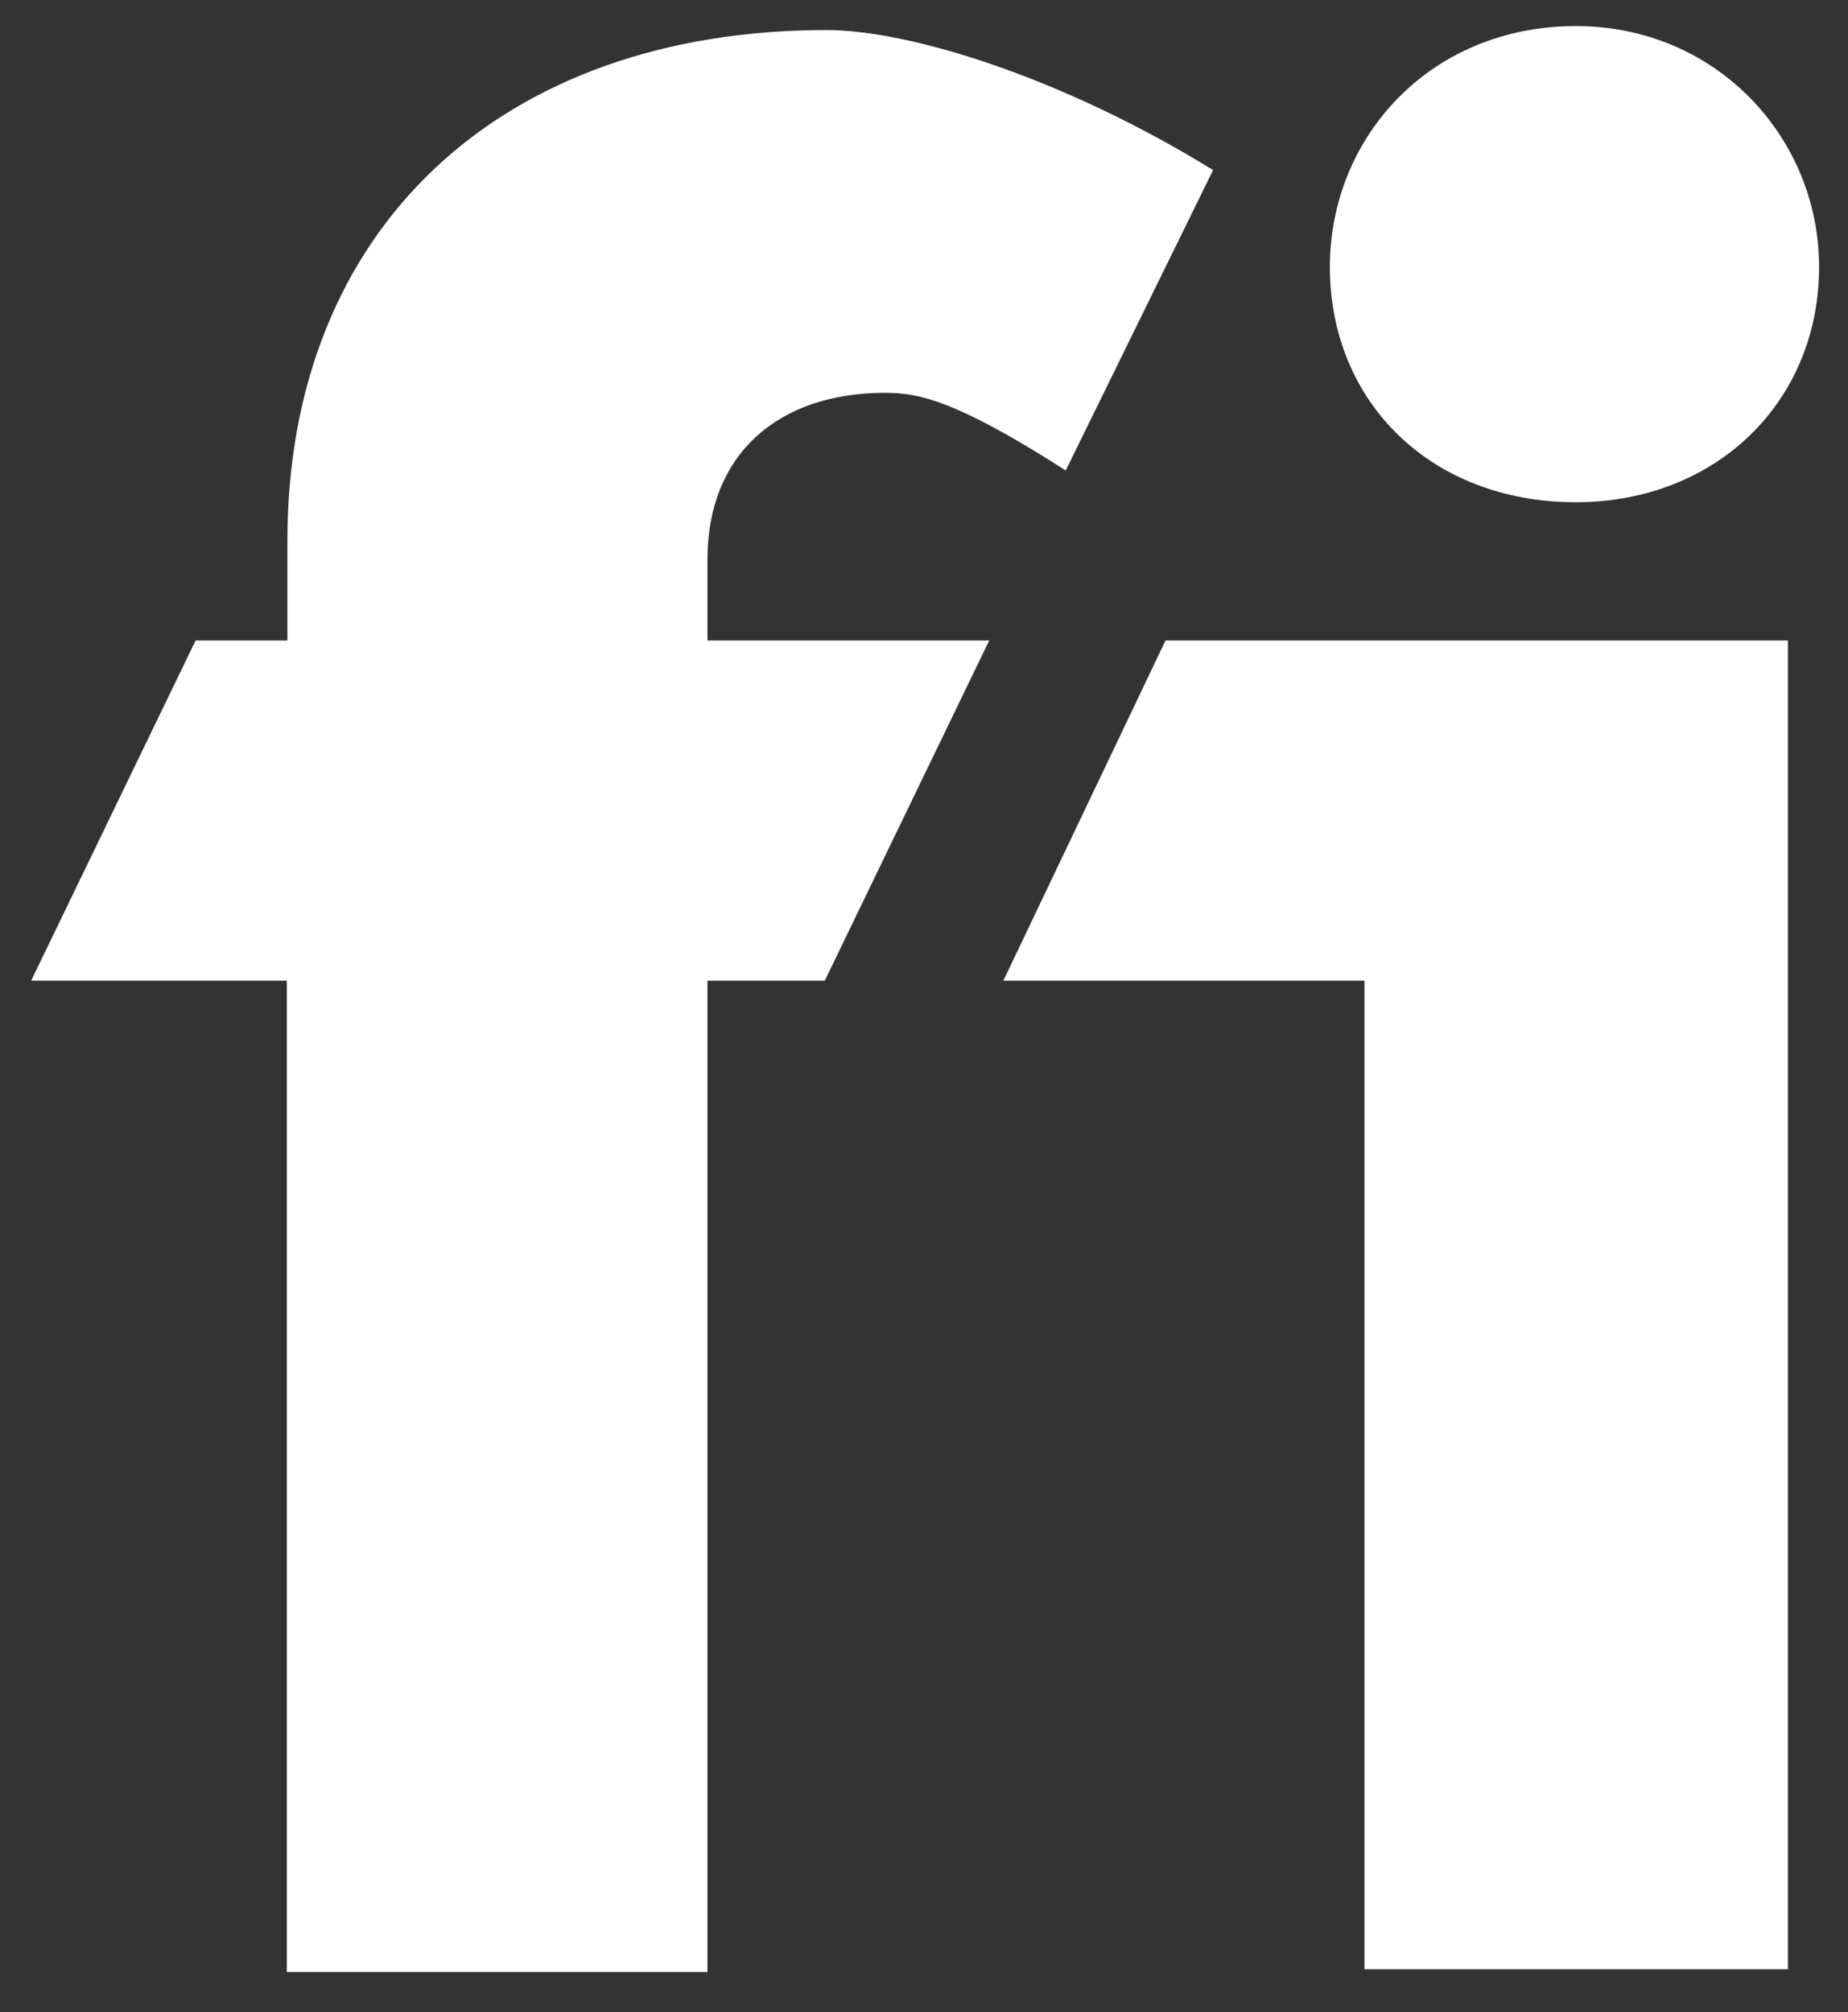 <?xml version="1.0" encoding="utf-8"?>
<!-- Generator: Adobe Illustrator 21.1.0, SVG Export Plug-In . SVG Version: 6.00 Build 0)  -->
<svg version="1.1" id="Camada_1" xmlns="http://www.w3.org/2000/svg" xmlns:xlink="http://www.w3.org/1999/xlink" x="0px" y="0px"
	 viewBox="0 0 326 355" style="enable-background:new 0 0 326 355;" xml:space="preserve">
<rect x="0" y="0" width="326" height="355" fill="#333333" stroke="none"/>
<style type="text/css">
	.st0{fill:#FFFFFF;}
</style>
<g id="filazero__x28_fundo_roxo_x29_">
</g>
<g id="fi__x28_fundo_roxo_x29_">
	<g id="fi_1_">
		<polygon id="i__x28_corpo_x29_" class="st0" points="177,173 240.8,173 240.7,173 240.7,347.4 315.4,347.4 315.4,173 315.4,173 
			315.4,113 205.6,113 		"/>
		<path id="i__x28_ponto_x29_" class="st0" d="M278,88.6c24.7,0,42.9-17.7,42.9-41.5c0-22.9-18.2-42.5-42.9-42.5
			c-25.7,0-43.4,19.6-43.4,42.5C234.6,70.9,252.4,88.6,278,88.6z"/>
		<path id="f" class="st0" d="M124.8,98.7c0-18.7,12.6-29.4,31.3-29.4c5.6,0,12.1,1,31.9,13.7l26-53c-26.8-16.5-53.7-24.7-68.2-24.7
			c-57.4,0-95.1,35-95.1,90.1V113H34.5l-29,60h45.1v174.9h74.2V173h20.7l29-60h-49.7V98.7z"/>
	</g>
</g>
</svg>
